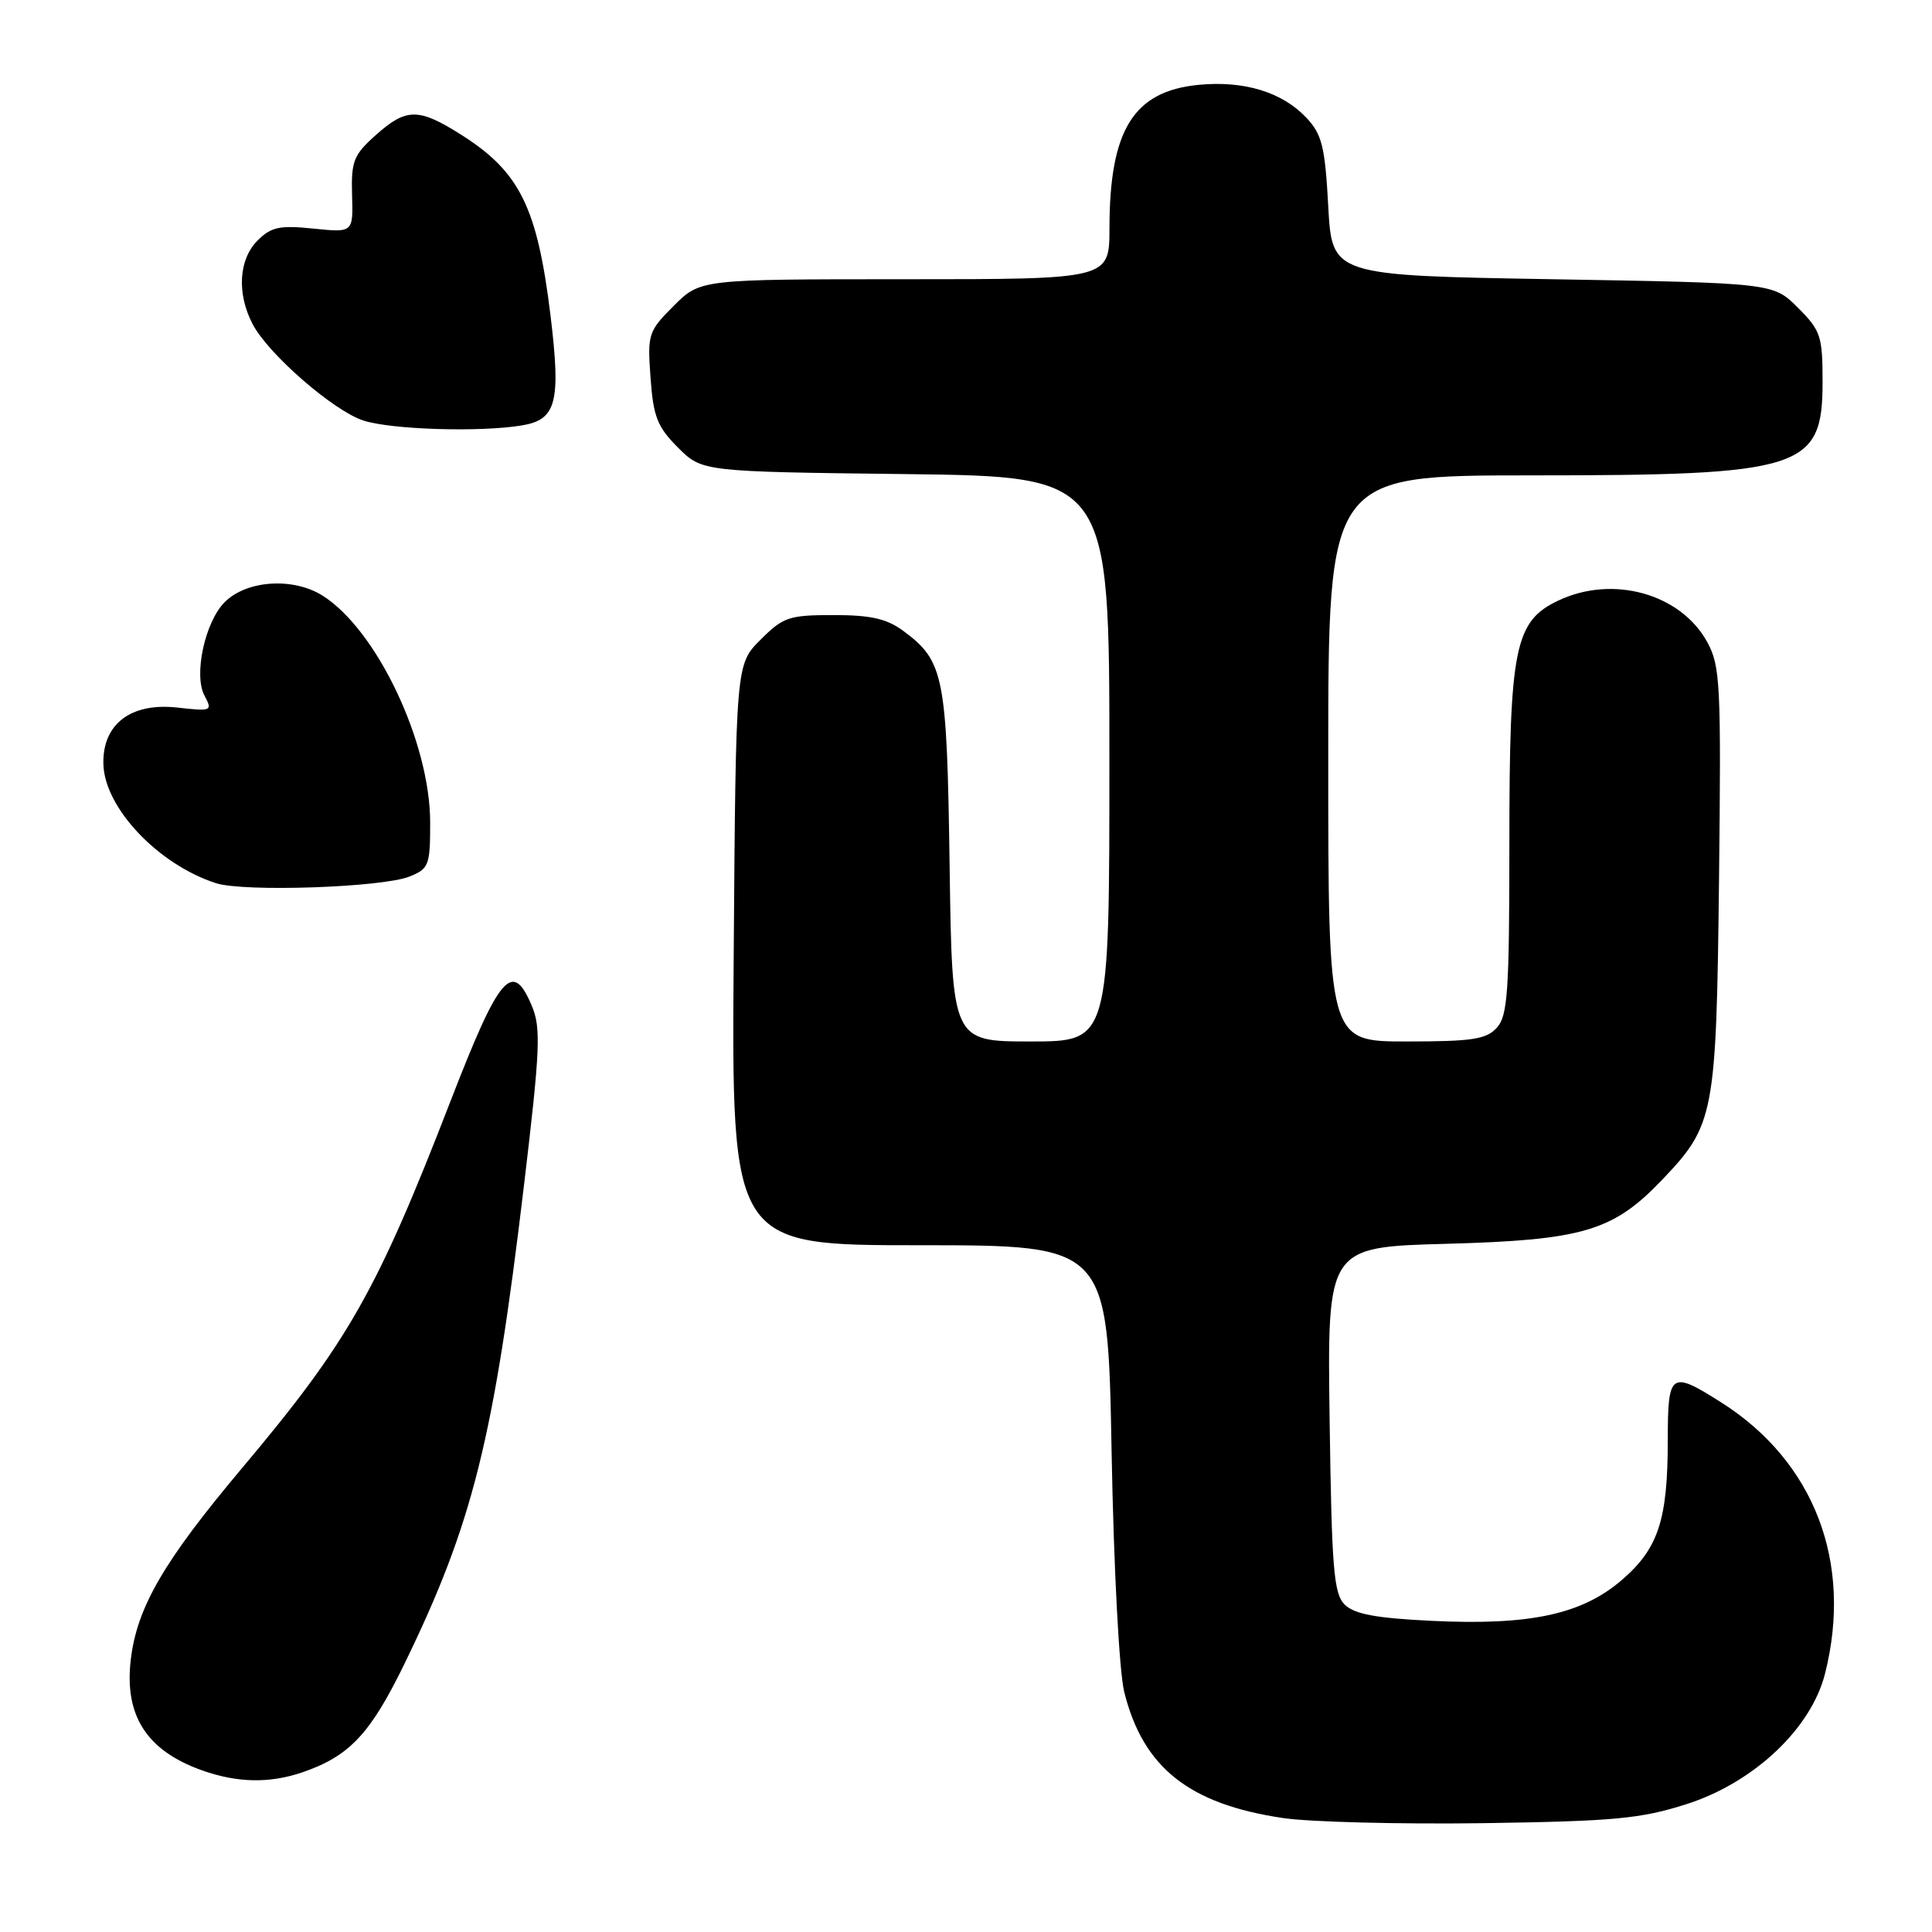 <?xml version="1.0" encoding="UTF-8" standalone="no"?>
<!DOCTYPE svg PUBLIC "-//W3C//DTD SVG 1.1//EN" "http://www.w3.org/Graphics/SVG/1.1/DTD/svg11.dtd" >
<svg xmlns="http://www.w3.org/2000/svg" xmlns:xlink="http://www.w3.org/1999/xlink" version="1.1" viewBox="0 0 256 256">
 <g >
 <path fill="currentColor"
d=" M 223.50 239.05 C 232.41 236.19 240.00 229.04 241.83 221.75 C 245.54 207.04 240.41 193.66 228.09 185.84 C 221.36 181.57 221.00 181.82 220.99 190.75 C 220.99 201.43 219.74 205.21 214.84 209.41 C 209.55 213.93 202.68 215.40 189.69 214.77 C 182.28 214.41 179.46 213.88 178.18 212.62 C 176.72 211.16 176.46 207.90 176.18 188.09 C 175.87 165.24 175.87 165.24 191.68 164.81 C 209.72 164.32 213.74 163.13 220.20 156.37 C 227.18 149.07 227.42 147.81 227.78 116.50 C 228.07 90.65 227.95 88.24 226.22 85.08 C 222.70 78.66 213.70 76.15 206.48 79.58 C 200.70 82.32 200.00 85.79 200.00 111.69 C 200.00 131.37 199.78 134.58 198.35 136.17 C 196.94 137.72 195.10 138.00 186.35 138.00 C 176.00 138.00 176.00 138.00 176.00 100.50 C 176.00 63.00 176.00 63.00 202.75 62.99 C 238.92 62.99 241.50 62.16 241.50 50.61 C 241.50 44.52 241.26 43.80 238.23 40.77 C 234.96 37.50 234.96 37.50 205.73 37.00 C 176.50 36.50 176.50 36.50 176.00 27.33 C 175.57 19.41 175.17 17.80 173.10 15.60 C 169.91 12.21 164.85 10.66 158.85 11.24 C 150.20 12.07 147.02 17.19 147.01 30.25 C 147.00 37.00 147.00 37.00 119.90 37.00 C 92.80 37.00 92.80 37.00 89.28 40.52 C 85.89 43.91 85.78 44.26 86.20 50.07 C 86.57 55.22 87.10 56.56 89.83 59.30 C 93.04 62.50 93.04 62.50 120.02 62.82 C 147.00 63.15 147.00 63.15 147.00 100.57 C 147.00 138.00 147.00 138.00 136.58 138.00 C 126.16 138.00 126.16 138.00 125.83 114.75 C 125.47 89.49 125.10 87.60 119.68 83.59 C 117.50 81.98 115.38 81.50 110.45 81.50 C 104.54 81.50 103.78 81.76 100.77 84.77 C 97.50 88.04 97.50 88.04 97.22 126.52 C 96.93 165.00 96.93 165.00 121.86 165.00 C 146.79 165.00 146.79 165.00 147.29 192.25 C 147.58 207.94 148.30 221.50 148.97 224.21 C 151.47 234.22 157.55 239.05 170.00 240.90 C 173.57 241.43 185.50 241.73 196.50 241.58 C 213.96 241.32 217.39 241.00 223.50 239.05 Z  M 40.10 234.83 C 46.31 232.69 49.06 229.76 53.58 220.49 C 62.65 201.86 65.42 190.76 69.43 157.06 C 71.57 139.11 71.70 136.21 70.48 133.31 C 67.90 127.12 66.19 129.12 59.66 146.00 C 49.91 171.17 46.14 177.80 32.09 194.51 C 21.70 206.86 18.15 212.97 17.33 219.90 C 16.45 227.32 19.43 231.96 26.74 234.57 C 31.45 236.25 35.73 236.33 40.10 234.83 Z  M 54.25 116.15 C 56.83 115.12 57.00 114.67 57.00 109.00 C 57.00 98.36 49.91 83.42 42.72 78.91 C 38.82 76.47 32.68 76.88 29.78 79.78 C 27.16 82.40 25.63 89.45 27.10 92.18 C 28.18 94.21 28.05 94.27 23.53 93.76 C 17.33 93.06 13.55 95.95 13.70 101.27 C 13.86 107.06 20.98 114.57 28.63 117.03 C 32.33 118.22 50.67 117.59 54.25 116.15 Z  M 69.15 56.37 C 73.74 55.62 74.34 53.28 72.94 41.76 C 71.19 27.48 68.88 22.78 61.15 17.88 C 55.46 14.27 53.84 14.28 49.77 17.92 C 46.85 20.53 46.52 21.37 46.65 25.84 C 46.80 30.83 46.80 30.83 41.52 30.29 C 37.05 29.83 35.93 30.07 34.13 31.87 C 31.63 34.37 31.36 38.87 33.46 42.92 C 35.51 46.89 44.21 54.46 48.17 55.73 C 51.92 56.93 63.62 57.29 69.15 56.37 Z "/>
</g>
</svg>